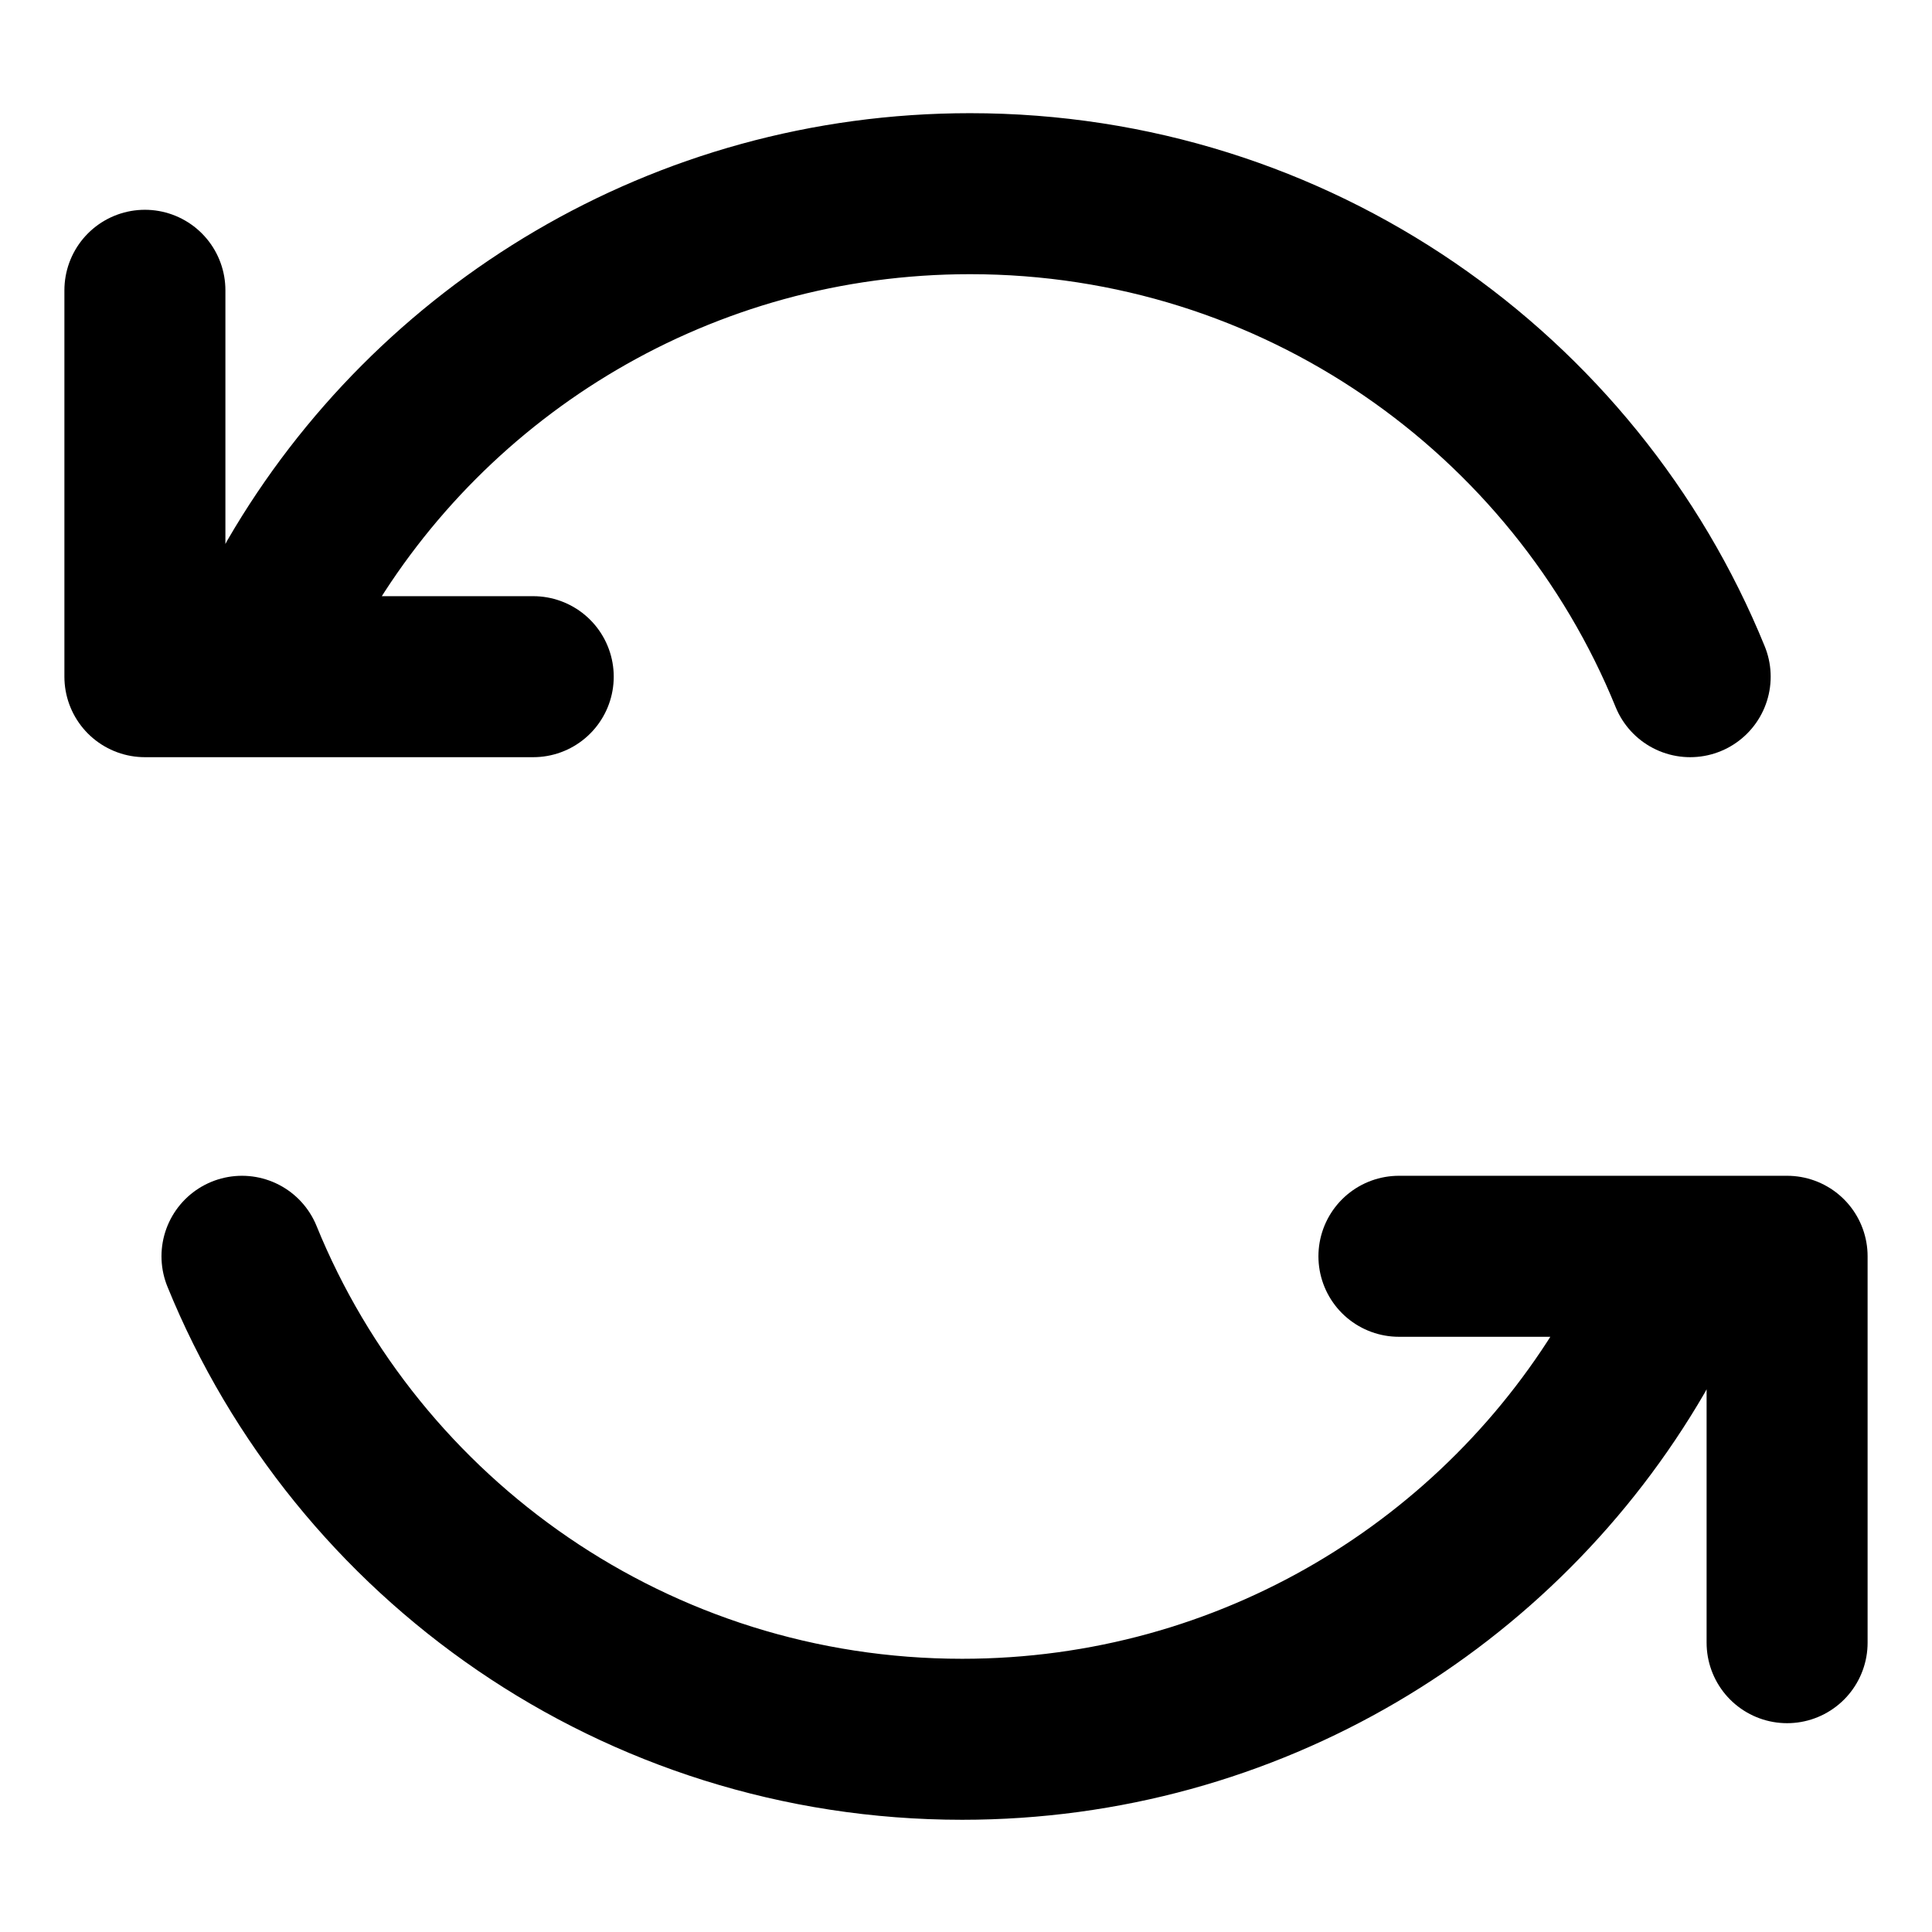 <svg width="12" height="12" viewBox="0 0 12 12" fill="none" xmlns="http://www.w3.org/2000/svg">
    <path d="M1.847 3.603C2.681 2.168 4.24 1.203 6.025 1.203C8.049 1.203 9.782 2.444 10.498 4.203M3.312 4.203H0.9V1.803M10.154 8.403C9.32 9.838 7.761 10.803 5.976 10.803C3.951 10.803 2.219 9.562 1.503 7.803M8.689 7.803H11.1V10.203" stroke="black" stroke-linecap="round" stroke-linejoin="round"/>
</svg>
